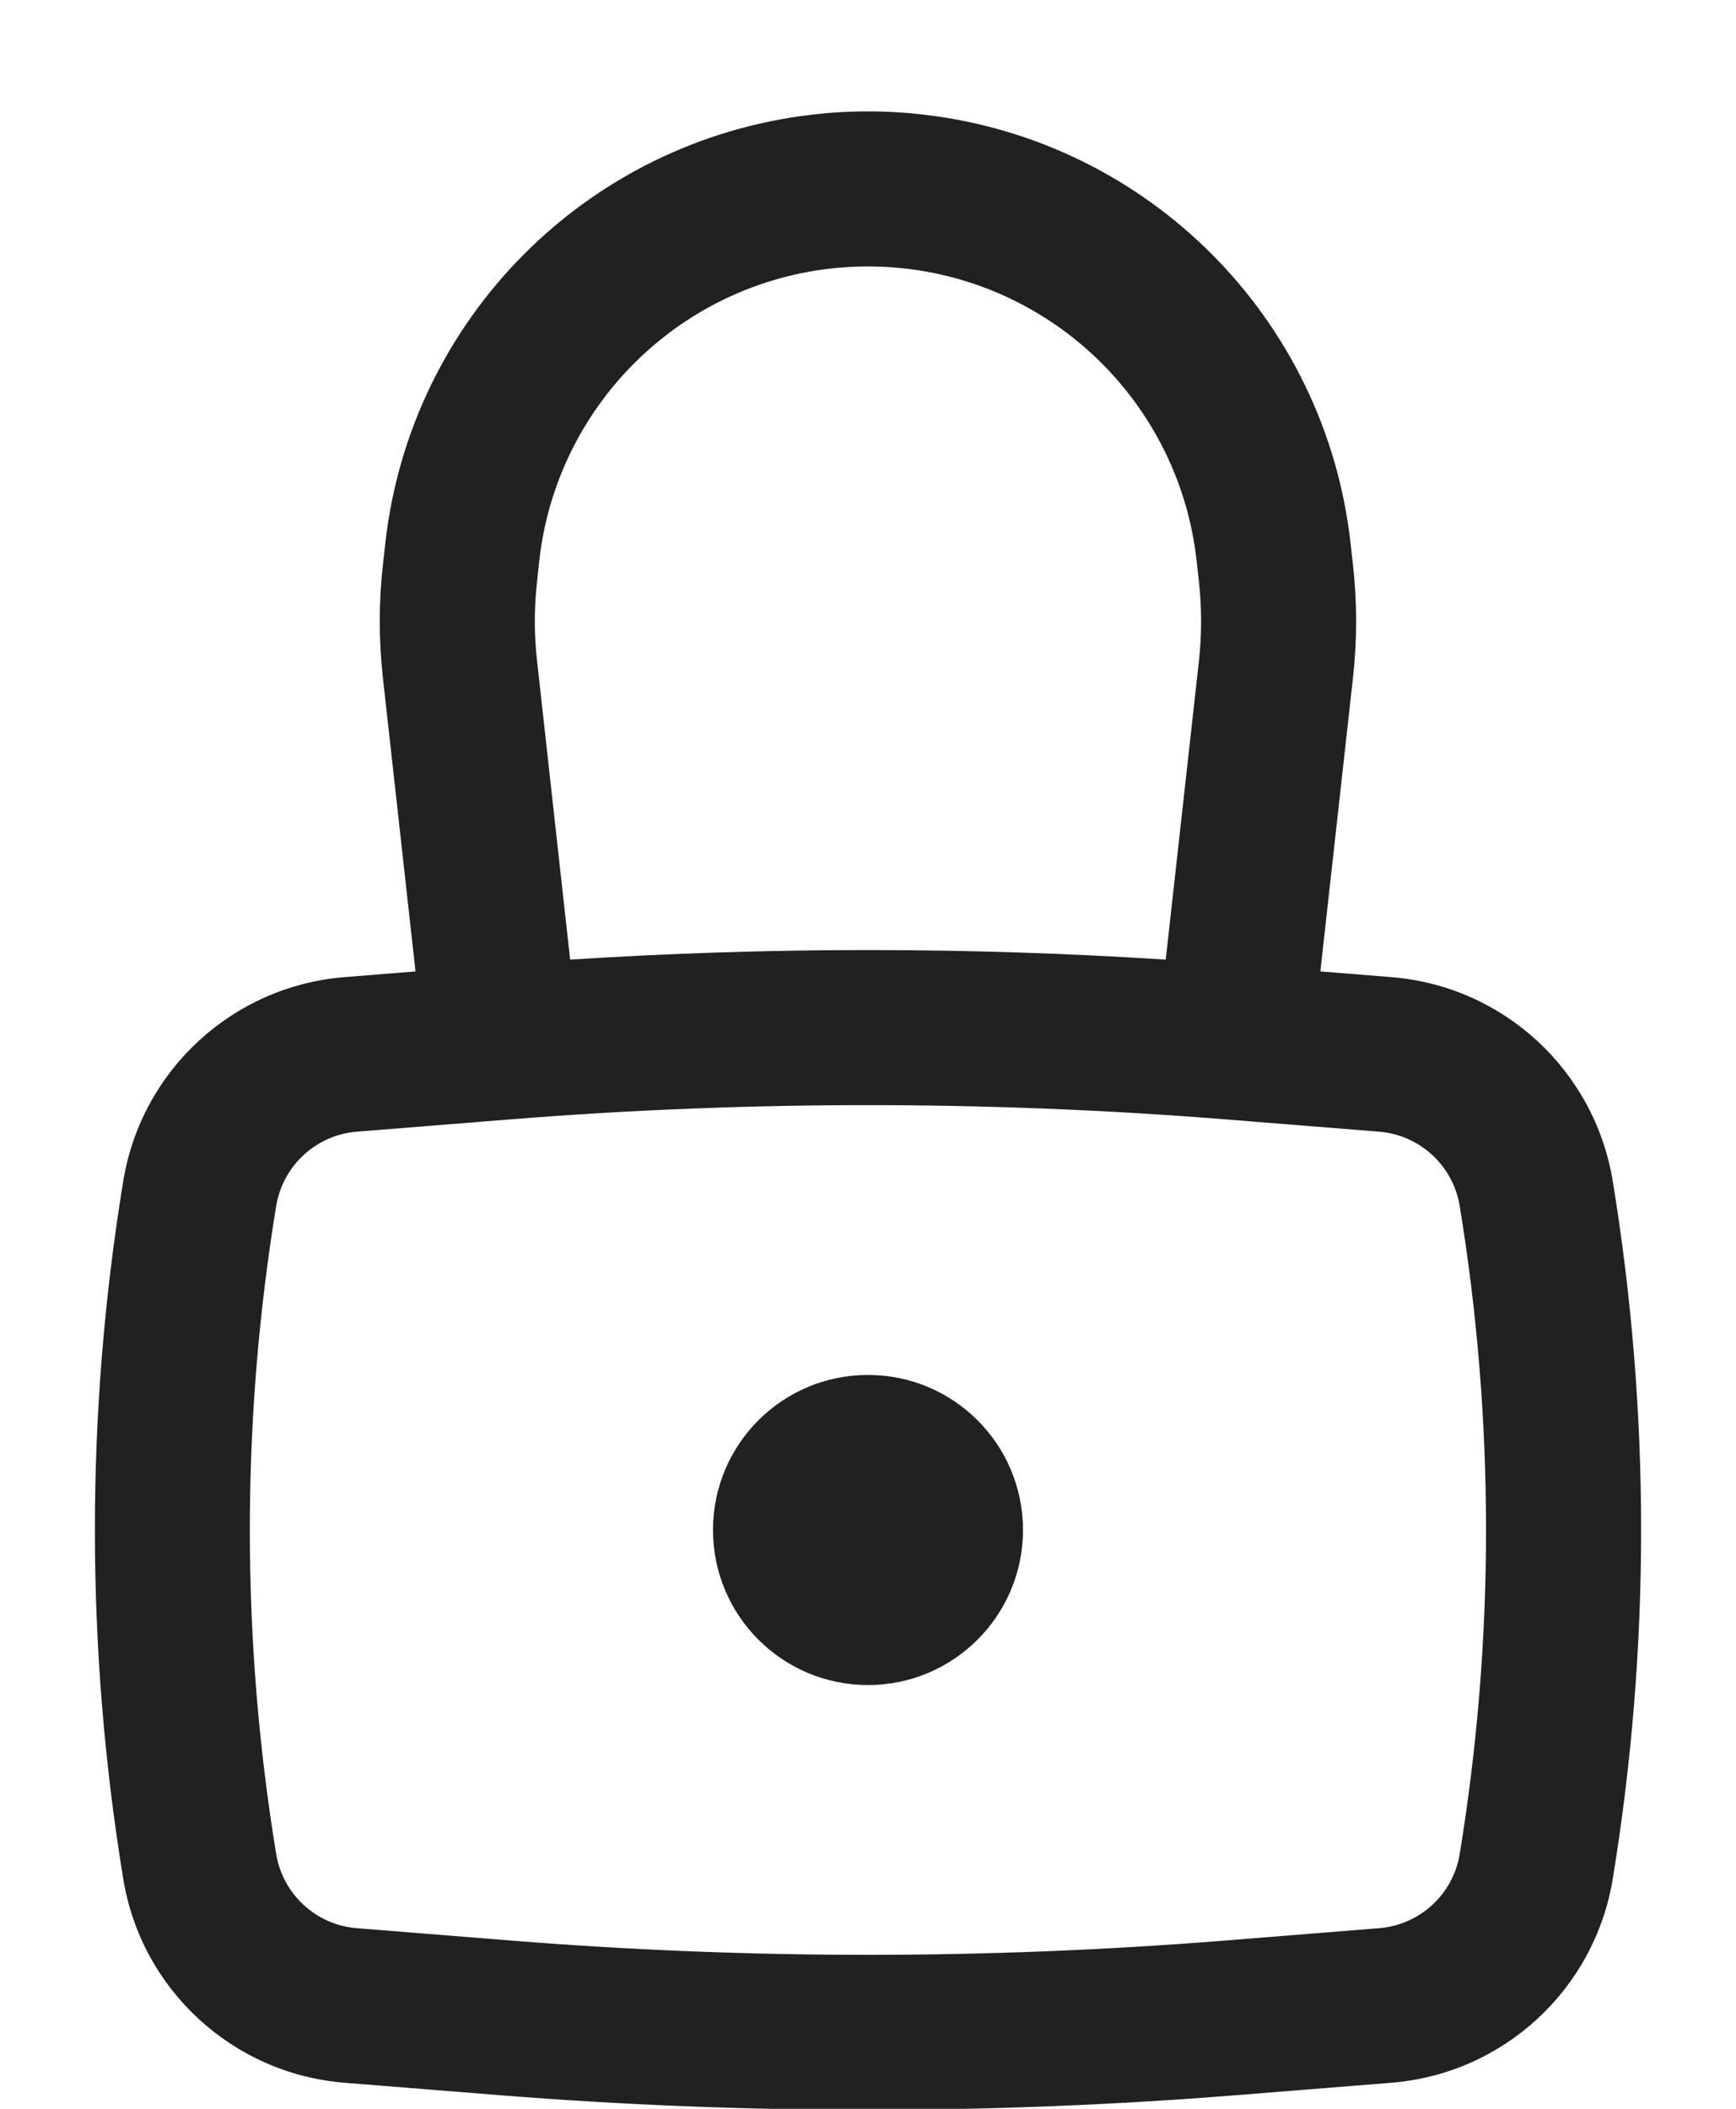 <?xml version="1.0" encoding="UTF-8"?>
<svg width="14px" height="17px" viewBox="0 0 14 17" version="1.1" xmlns="http://www.w3.org/2000/svg" xmlns:xlink="http://www.w3.org/1999/xlink">
    <title>lock</title>
    <g id="vd-v3" stroke="none" stroke-width="1" fill="none" fill-rule="evenodd">
        <g id="vehicle-mix-analysis-brand-results" transform="translate(-683, -1419)" fill="#212121">
            <g id="Group-30" transform="translate(318, 1416)">
                <g id="Group" transform="translate(362, 2)">
                    <g id="Lock" transform="translate(3.333, 1.667)">
                        <path d="M5.417,11.667 C5.417,10.976 5.976,10.417 6.667,10.417 C7.357,10.417 7.917,10.976 7.917,11.667 C7.917,12.357 7.357,12.917 6.667,12.917 C5.976,12.917 5.417,12.357 5.417,11.667 Z" id="Path" fill-rule="nonzero"></path>
                        <path d="M3.018,7.164 L2.755,4.798 C2.721,4.495 2.721,4.189 2.755,3.886 L2.774,3.715 C2.975,1.904 4.399,0.471 6.209,0.258 C6.513,0.222 6.82,0.222 7.124,0.258 C8.934,0.471 10.358,1.904 10.559,3.715 L10.578,3.886 C10.612,4.189 10.612,4.495 10.578,4.798 L10.315,7.164 L10.887,7.21 C11.79,7.282 12.526,7.96 12.673,8.854 C12.978,10.716 12.978,12.617 12.673,14.48 C12.526,15.373 11.79,16.051 10.887,16.123 L9.641,16.223 C7.661,16.381 5.672,16.381 3.693,16.223 L2.446,16.123 C1.544,16.051 0.807,15.373 0.661,14.48 C0.356,12.617 0.356,10.716 0.661,8.854 C0.807,7.96 1.544,7.282 2.446,7.21 L3.018,7.164 Z M6.355,1.499 C6.562,1.475 6.771,1.475 6.978,1.499 C8.21,1.644 9.18,2.62 9.317,3.853 L9.336,4.024 C9.359,4.235 9.359,4.449 9.336,4.66 L9.068,7.069 C7.469,6.966 5.864,6.966 4.265,7.069 L3.998,4.66 C3.974,4.449 3.974,4.235 3.998,4.024 L4.016,3.853 C4.154,2.62 5.123,1.644 6.355,1.499 Z M9.541,8.356 C7.628,8.204 5.705,8.204 3.792,8.356 L2.545,8.456 C2.216,8.482 1.948,8.73 1.894,9.056 C1.611,10.785 1.611,12.549 1.894,14.278 C1.948,14.604 2.216,14.851 2.545,14.877 L3.792,14.977 C5.705,15.13 7.628,15.13 9.541,14.977 L10.788,14.877 C11.117,14.851 11.386,14.604 11.439,14.278 C11.722,12.549 11.722,10.785 11.439,9.056 C11.386,8.73 11.117,8.482 10.788,8.456 L9.541,8.356 Z" id="Shape"></path>
                    </g>
                </g>
            </g>
        </g>
    </g>
</svg>